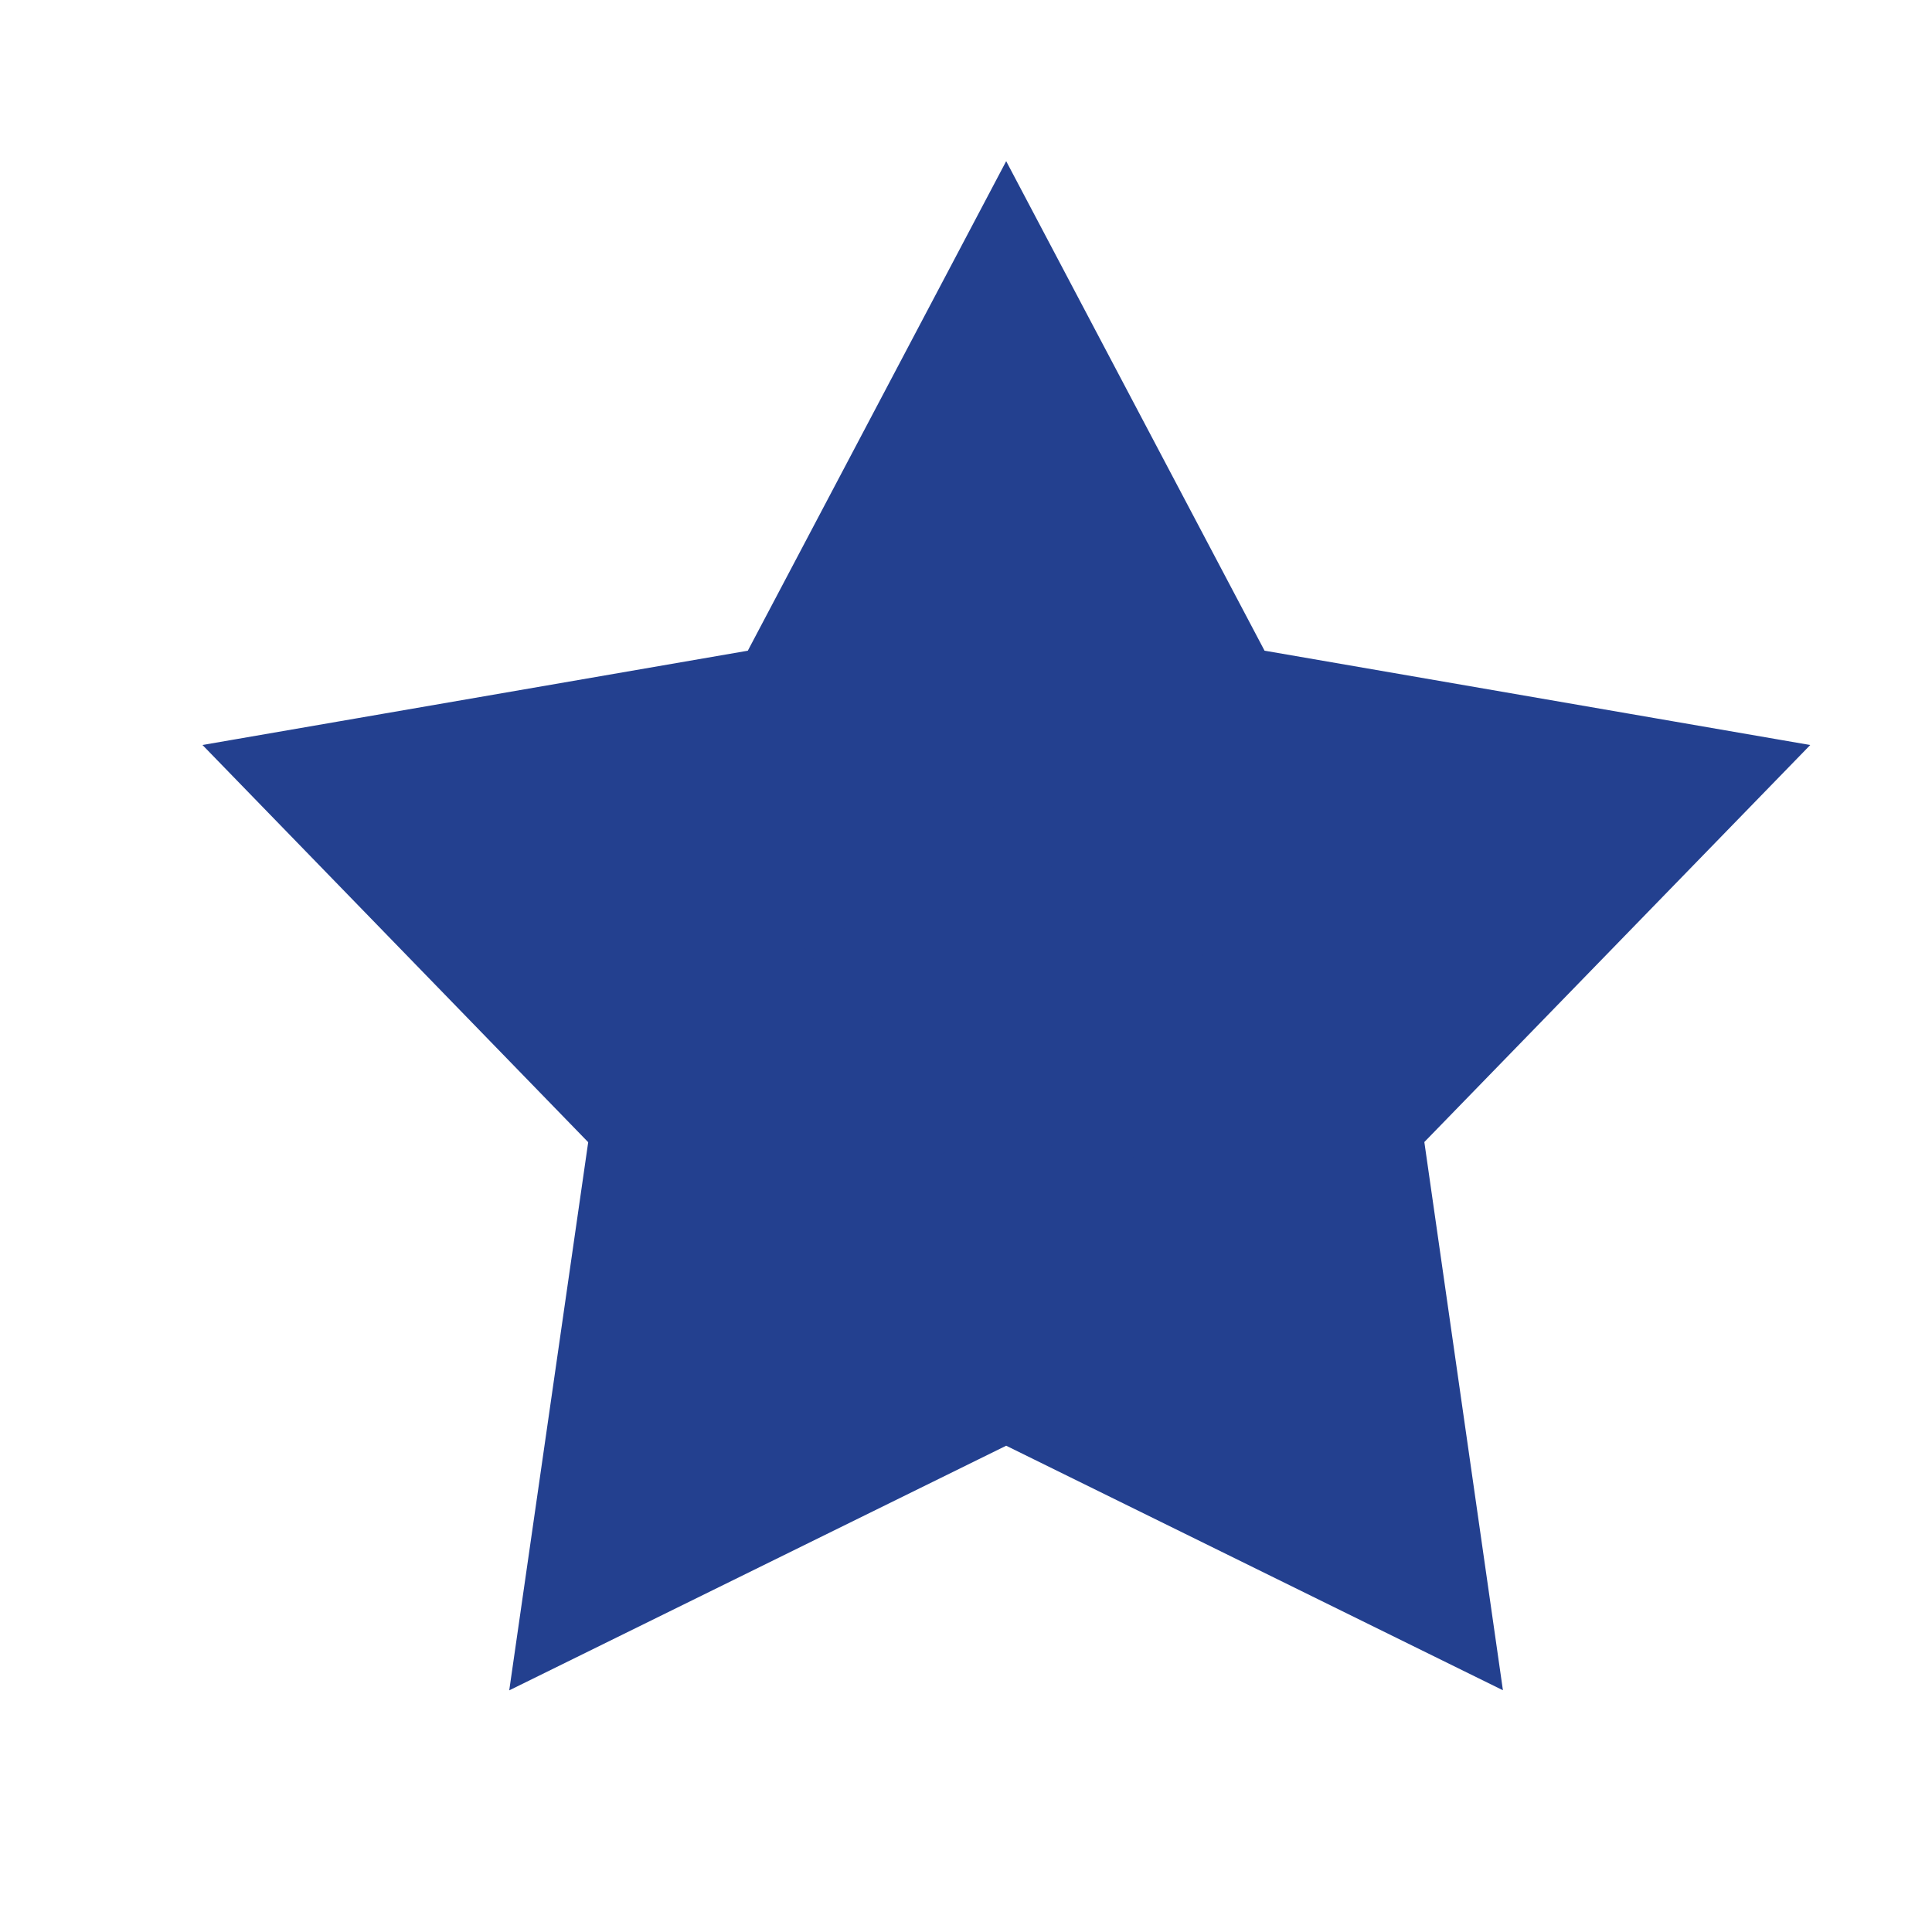 <svg width="10" height="10" viewBox="0 0 10 10" fill="none" xmlns="http://www.w3.org/2000/svg">
<path d="M5.208 2.441L5.882 3.718L6.054 4.044L6.418 4.107L7.841 4.353L6.834 5.389L6.577 5.653L6.63 6.018L6.835 7.448L5.539 6.81L5.208 6.648L4.877 6.81L3.581 7.448L3.787 6.018L3.84 5.653L3.582 5.389L2.576 4.353L3.999 4.107L4.362 4.044L4.534 3.718L5.208 2.441Z" fill="#23408F" stroke="#23408F" stroke-width="1.5"/>
</svg>
